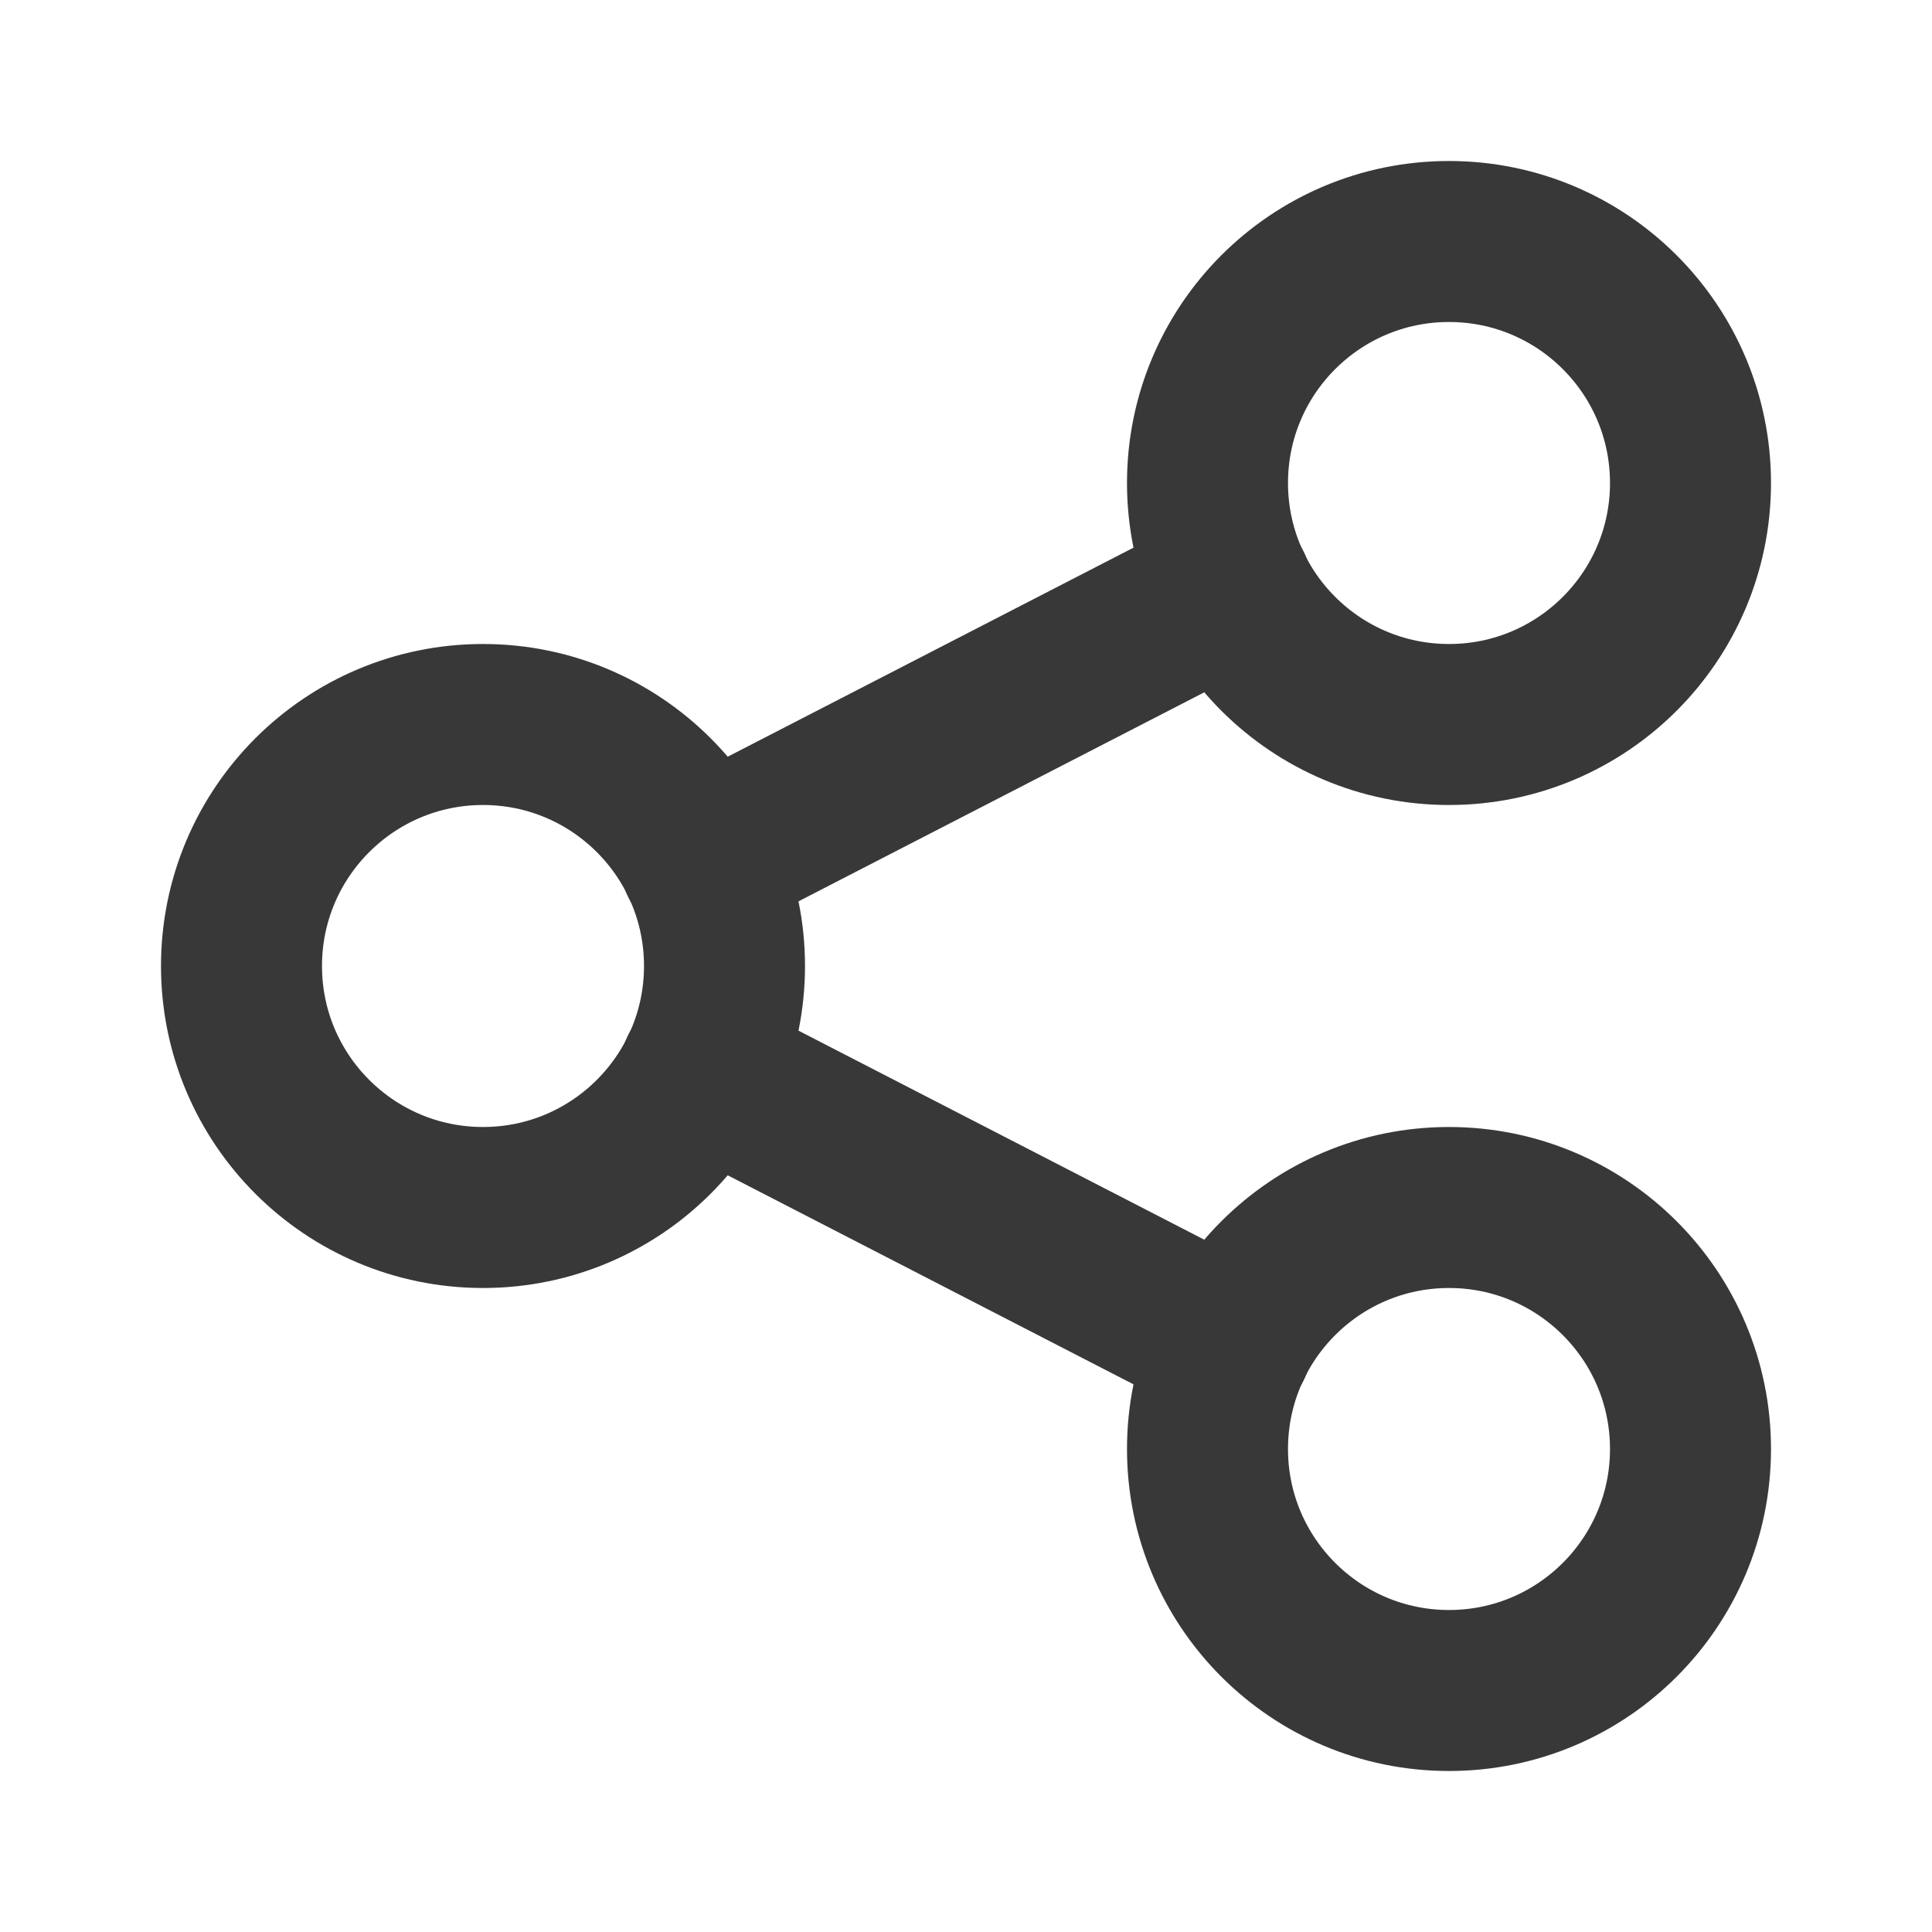 <svg width="24" height="24" viewBox="0 0 24 24" fill="none" xmlns="http://www.w3.org/2000/svg">
    <g clip-path="url(#clip0_2114_1193)">
        <path d="M6 15C7.657 15 9 13.657 9 12C9 10.343 7.657 9 6 9C4.343 9 3 10.343 3 12C3 13.657 4.343 15 6 15Z"
              stroke="#383838" stroke-width="2" stroke-linecap="round" stroke-linejoin="round"/>
        <path d="M18 9C19.657 9 21 7.657 21 6C21 4.343 19.657 3 18 3C16.343 3 15 4.343 15 6C15 7.657 16.343 9 18 9Z"
              stroke="#383838" stroke-width="2" stroke-linecap="round" stroke-linejoin="round"/>
        <path d="M18 21C19.657 21 21 19.657 21 18C21 16.343 19.657 15 18 15C16.343 15 15 16.343 15 18C15 19.657 16.343 21 18 21Z"
              stroke="#383838" stroke-width="2" stroke-linecap="round" stroke-linejoin="round"/>
        <path d="M8.7 10.7L15.3 7.3" stroke="#383838" stroke-width="2" stroke-linecap="round"
              stroke-linejoin="round"/>
        <path d="M8.7 13.3L15.3 16.7" stroke="#383838" stroke-width="2" stroke-linecap="round"
              stroke-linejoin="round"/>
    </g>
    <defs>
        <clipPath id="clip0_2114_1193">
            <rect width="24" height="24" fill="white"/>
        </clipPath>
    </defs>
</svg>

